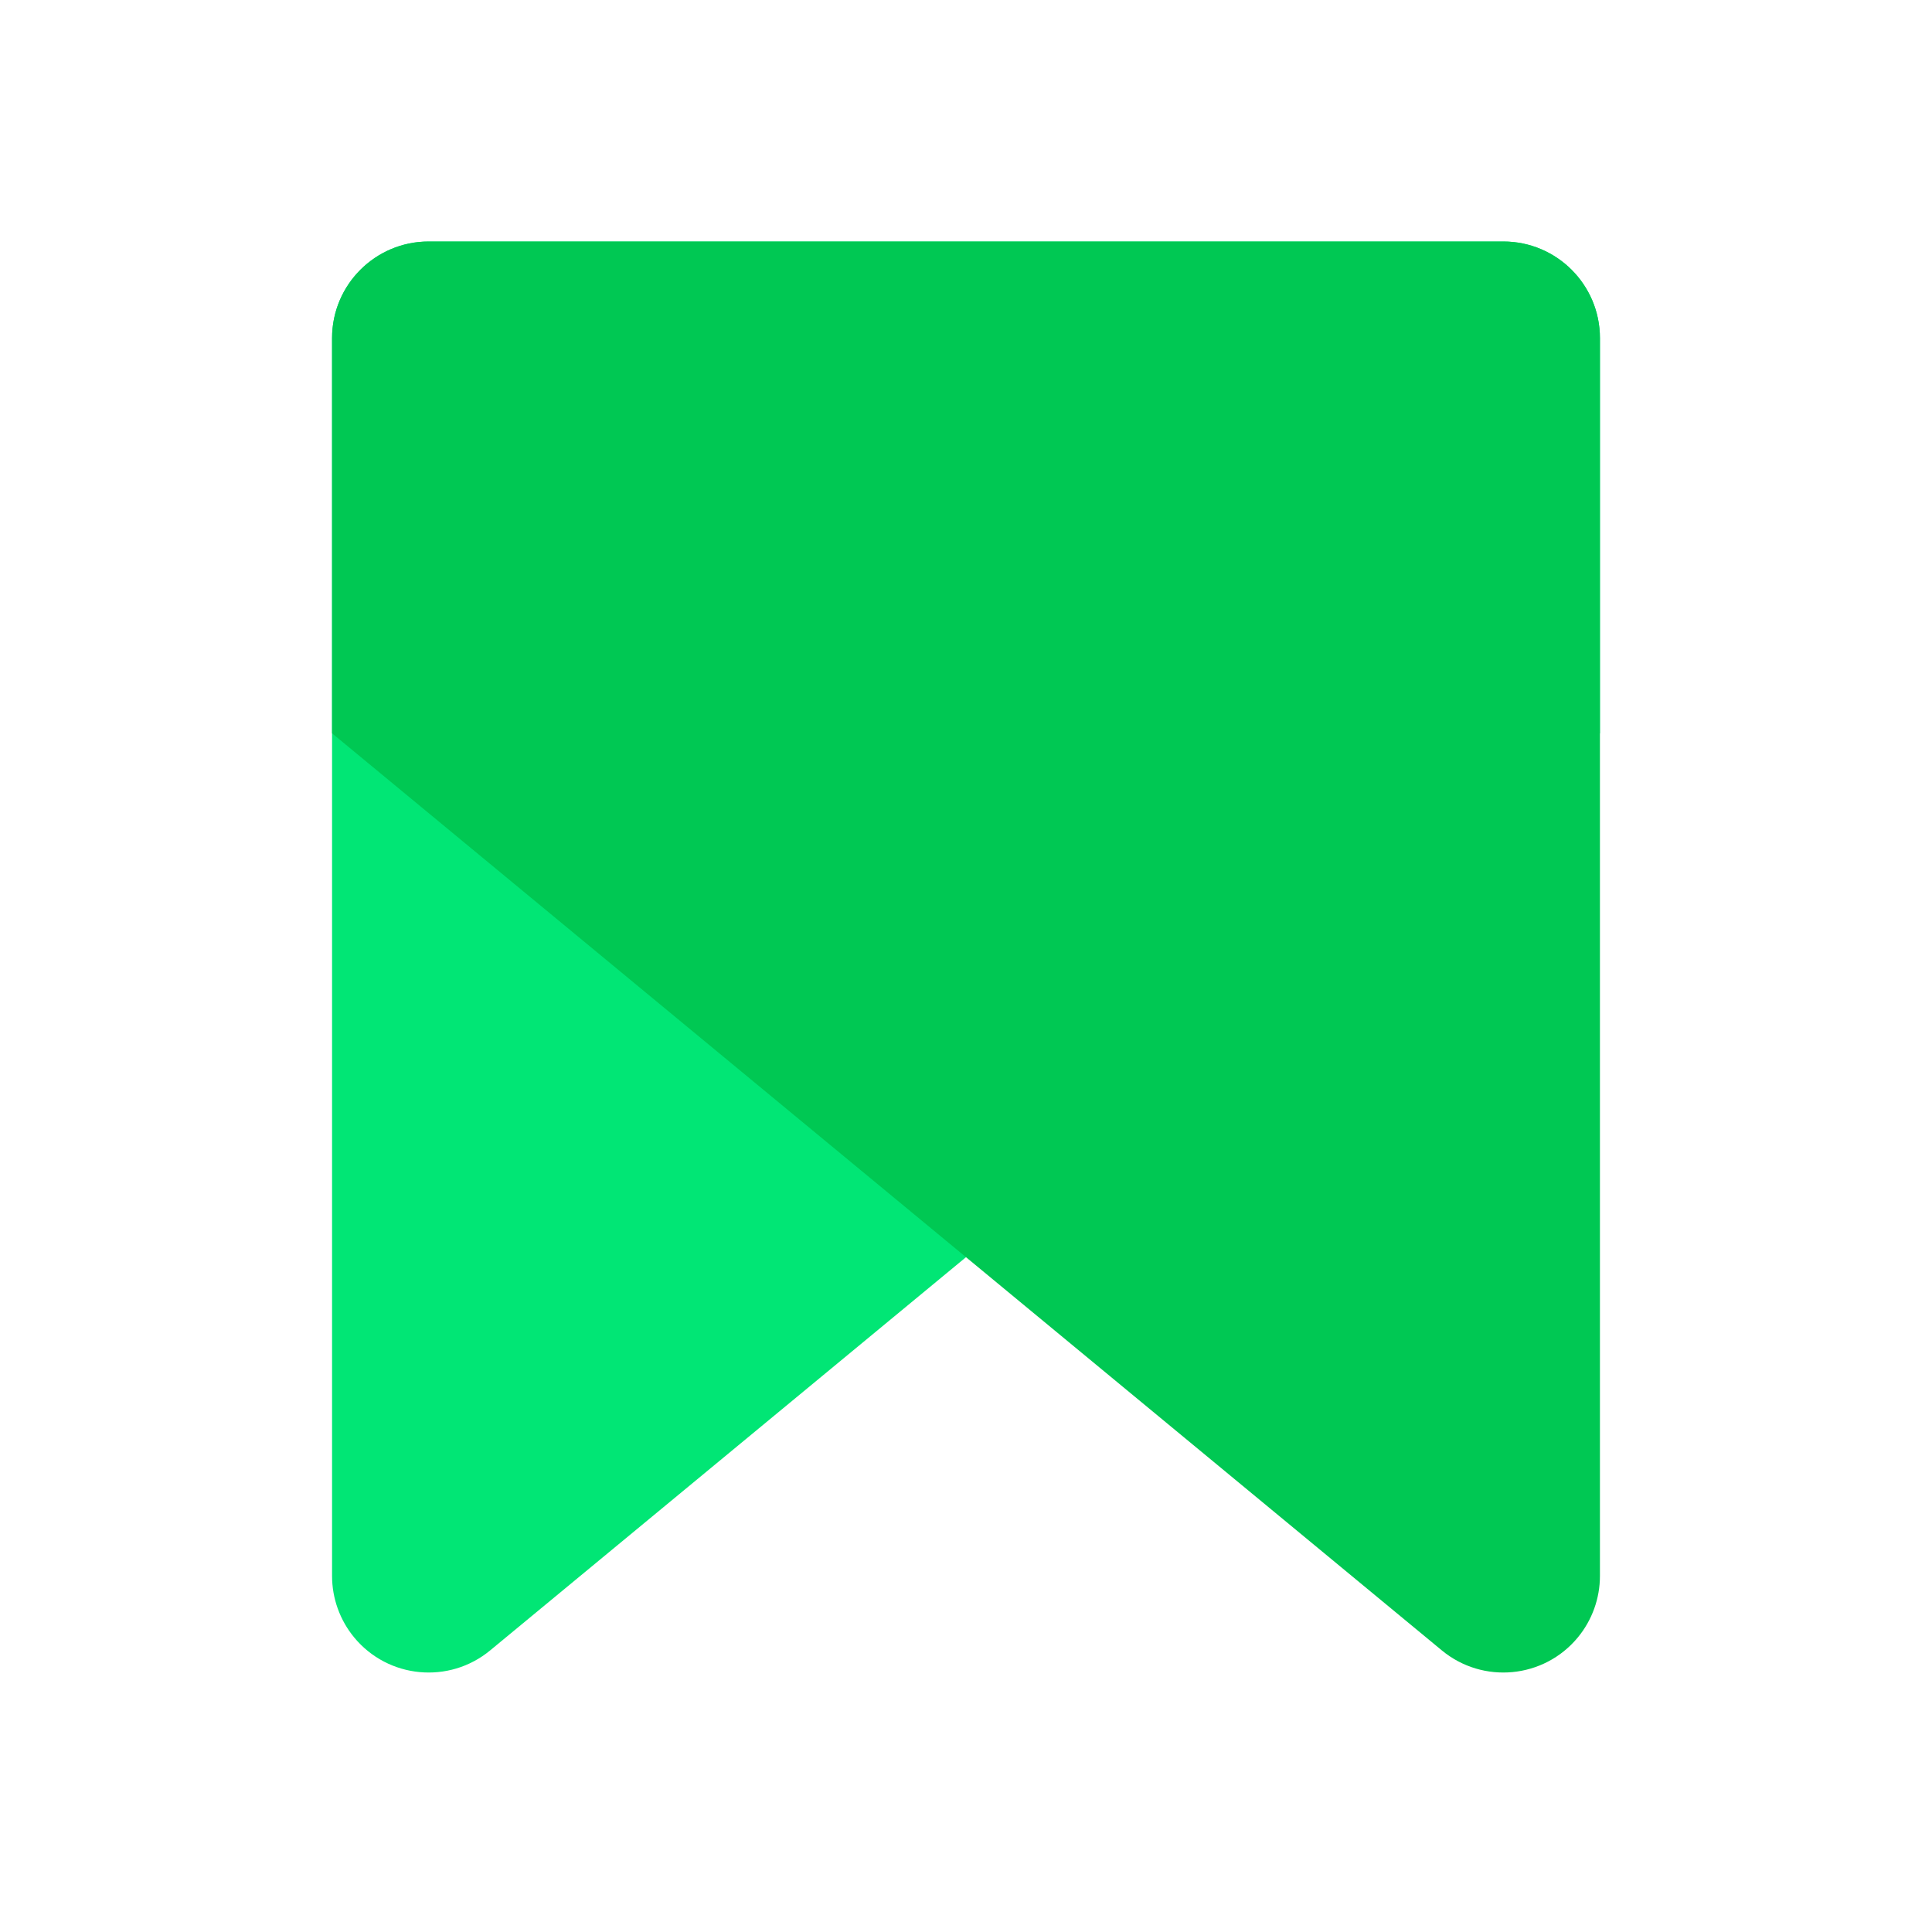 <?xml version="1.0" encoding="UTF-8"?>
<svg width="64px" height="64px" viewBox="0 0 64 64" version="1.1" xmlns="http://www.w3.org/2000/svg" xmlns:xlink="http://www.w3.org/1999/xlink">
    <!-- Generator: Sketch 56.2 (81672) - https://sketch.com -->
    <title>编组 6</title>
    <desc>Created with Sketch.</desc>
    <g id="页面-1" stroke="none" stroke-width="1" fill="none" fill-rule="evenodd">
        <g id="C5b" transform="translate(-606, -1284)">
            <g id="编组-3" transform="translate(40, 1224)">
                <g id="编组-6" transform="translate(566, 60)">
                    <rect id="矩形" fill="#FFFFFF" opacity="0" x="0" y="0" width="64" height="64"></rect>
                    <path d="M14.2,8 L49.8,8 C51.567,8 53,9.433 53,11.2 L53,24.292 L16.238,54.671 C14.876,55.797 12.859,55.605 11.733,54.243 C11.259,53.669 11,52.948 11,52.204 L11,11.2 C11,9.433 12.433,8 14.2,8 Z" id="矩形备份-4" fill="#01E675"></path>
                    <path d="M14.2,8 L49.8,8 C51.567,8 53,9.433 53,11.2 L53,24.292 L16.238,54.671 C14.876,55.797 12.859,55.605 11.733,54.243 C11.259,53.669 11,52.948 11,52.204 L11,11.2 C11,9.433 12.433,8 14.2,8 Z" id="矩形备份-3" fill="#00C853" transform="translate(32, 33.5) scale(-1, 1) translate(-32, -33.5) "></path>
                </g>
            </g>
        </g>
    </g>
</svg>